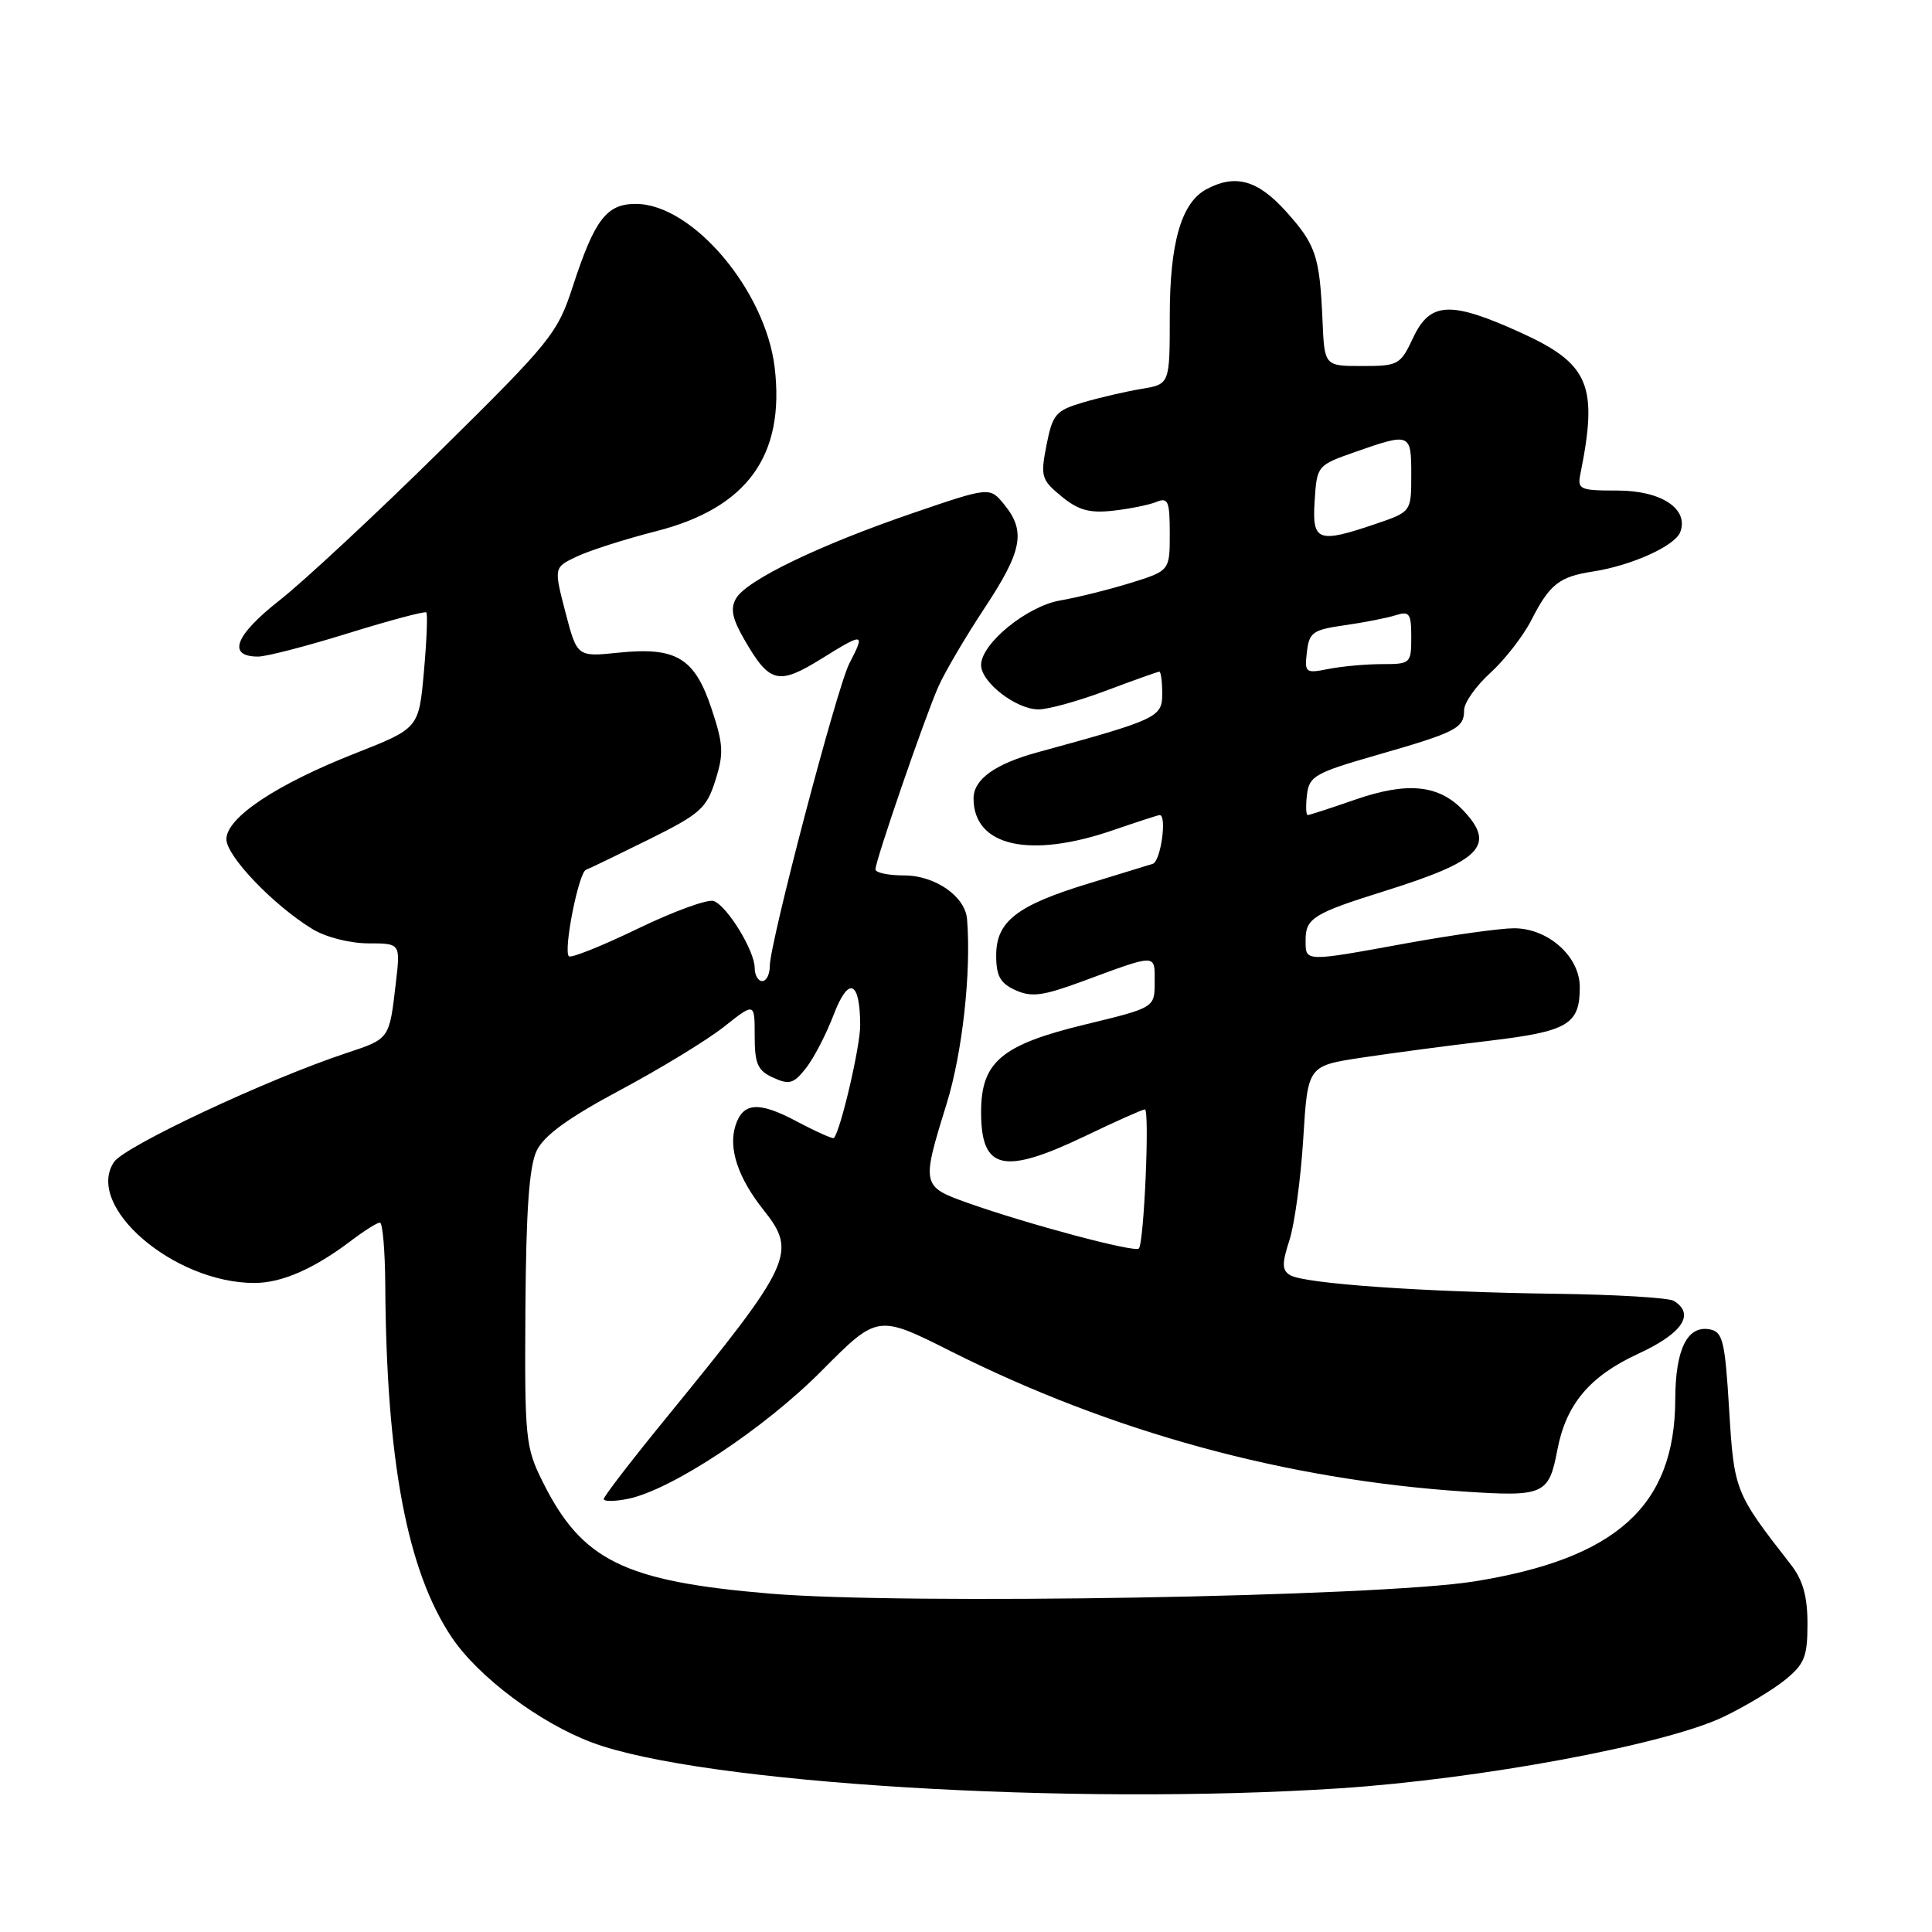 <?xml version="1.0" encoding="UTF-8" standalone="no"?>
<!DOCTYPE svg PUBLIC "-//W3C//DTD SVG 1.1//EN" "http://www.w3.org/Graphics/SVG/1.1/DTD/svg11.dtd" >
<svg xmlns="http://www.w3.org/2000/svg" xmlns:xlink="http://www.w3.org/1999/xlink" version="1.1" viewBox="0 0 256 256">
 <g >
 <path fill="currentColor"
d=" M 177.52 236.96 C 196.11 235.74 220.66 231.18 228.35 227.50 C 231.18 226.15 234.85 223.95 236.50 222.62 C 239.11 220.50 239.50 219.54 239.50 215.17 C 239.50 211.52 238.90 209.38 237.30 207.32 C 229.86 197.78 229.78 197.57 229.12 186.77 C 228.57 177.70 228.28 176.48 226.57 176.15 C 223.58 175.58 222.00 178.77 221.98 185.44 C 221.93 199.54 214.20 206.53 195.32 209.55 C 182.56 211.59 119.89 212.67 102.00 211.16 C 82.65 209.53 77.09 206.78 71.89 196.31 C 69.62 191.74 69.51 190.60 69.62 173.40 C 69.71 160.28 70.12 154.53 71.12 152.46 C 72.10 150.44 75.30 148.12 82.20 144.43 C 87.54 141.58 93.72 137.80 95.95 136.04 C 100.00 132.83 100.00 132.83 100.00 137.26 C 100.00 140.98 100.39 141.86 102.46 142.80 C 104.59 143.77 105.17 143.60 106.80 141.53 C 107.83 140.22 109.48 137.04 110.46 134.47 C 112.43 129.30 113.96 129.90 113.98 135.85 C 114.00 138.60 111.40 149.76 110.50 150.79 C 110.37 150.95 108.15 149.96 105.57 148.59 C 100.53 145.91 98.44 146.05 97.45 149.16 C 96.49 152.17 97.80 156.09 101.16 160.31 C 105.67 165.98 105.01 167.39 88.25 187.91 C 83.71 193.47 80.00 198.29 80.00 198.63 C 80.00 198.97 81.43 198.96 83.18 198.61 C 88.93 197.46 101.28 189.30 108.89 181.62 C 116.29 174.17 116.29 174.17 126.05 179.08 C 147.34 189.77 170.41 196.07 194.02 197.64 C 204.59 198.34 205.23 198.05 206.36 192.11 C 207.51 186.08 210.63 182.36 217.03 179.40 C 222.92 176.69 224.65 174.14 221.79 172.37 C 221.12 171.96 214.04 171.53 206.04 171.43 C 188.58 171.20 172.76 170.09 170.94 168.96 C 169.86 168.30 169.85 167.44 170.86 164.32 C 171.54 162.22 172.36 156.16 172.69 150.86 C 173.28 141.23 173.28 141.23 180.39 140.15 C 184.30 139.56 191.88 138.55 197.23 137.92 C 207.80 136.66 209.33 135.76 209.33 130.79 C 209.33 126.74 205.14 123.00 200.61 123.00 C 198.81 123.00 192.43 123.89 186.42 124.98 C 172.71 127.48 173.00 127.49 173.00 124.54 C 173.00 121.67 174.07 121.01 183.50 118.06 C 196.24 114.07 198.25 112.02 193.93 107.43 C 190.70 103.98 186.51 103.55 179.59 105.95 C 176.34 107.08 173.50 108.00 173.28 108.00 C 173.05 108.00 173.01 106.79 173.18 105.31 C 173.47 102.84 174.24 102.40 182.50 100.03 C 192.98 97.02 194.00 96.49 194.00 94.10 C 194.00 93.12 195.57 90.89 197.49 89.15 C 199.40 87.41 201.84 84.27 202.91 82.17 C 205.34 77.41 206.60 76.42 211.06 75.73 C 216.16 74.95 221.93 72.35 222.64 70.51 C 223.81 67.44 220.14 65.00 214.33 65.00 C 209.30 65.00 208.99 64.86 209.42 62.75 C 211.78 51.01 210.58 48.19 201.43 44.04 C 192.19 39.85 189.49 39.98 187.25 44.75 C 185.56 48.35 185.28 48.50 180.49 48.50 C 175.50 48.50 175.50 48.50 175.24 42.50 C 174.87 33.91 174.37 32.42 170.36 27.97 C 166.62 23.84 163.68 23.03 159.85 25.08 C 156.53 26.86 155.00 32.16 155.00 41.92 C 155.00 50.91 155.00 50.91 151.25 51.53 C 149.19 51.87 145.71 52.68 143.53 53.32 C 139.89 54.40 139.48 54.88 138.67 58.96 C 137.85 63.15 137.98 63.57 140.65 65.77 C 142.89 67.61 144.36 68.02 147.50 67.67 C 149.70 67.42 152.29 66.90 153.25 66.50 C 154.78 65.88 155.00 66.41 155.00 70.71 C 155.00 75.63 155.00 75.63 149.75 77.26 C 146.86 78.15 142.70 79.18 140.50 79.56 C 136.09 80.31 130.00 85.28 130.00 88.12 C 130.00 90.41 134.65 94.00 137.61 94.00 C 138.90 94.00 142.94 92.88 146.60 91.50 C 150.25 90.13 153.41 89.00 153.62 89.00 C 153.83 89.00 154.00 90.33 154.00 91.96 C 154.00 95.04 153.36 95.34 137.50 99.68 C 131.85 101.22 129.00 103.27 129.00 105.79 C 129.00 112.13 136.41 113.82 147.50 110.00 C 150.70 108.90 153.47 108.00 153.66 108.00 C 154.66 108.00 153.81 114.12 152.75 114.46 C 152.06 114.68 148.21 115.86 144.18 117.09 C 134.72 119.98 132.00 122.10 132.00 126.59 C 132.00 129.32 132.53 130.29 134.55 131.20 C 136.66 132.16 138.16 131.97 143.30 130.08 C 153.43 126.34 153.00 126.34 153.00 130.14 C 153.00 133.52 153.00 133.52 143.75 135.76 C 132.69 138.44 130.00 140.71 130.00 147.36 C 130.00 155.06 132.95 155.73 143.86 150.50 C 147.88 148.57 151.41 147.00 151.70 147.00 C 152.36 147.00 151.59 164.75 150.90 165.44 C 150.34 165.99 136.14 162.20 128.25 159.40 C 122.11 157.21 122.08 157.07 125.42 146.30 C 127.52 139.54 128.71 128.83 128.14 121.79 C 127.89 118.77 123.91 116.00 119.81 116.00 C 117.72 116.00 116.00 115.64 116.00 115.20 C 116.00 114.04 122.50 95.16 124.33 91.00 C 125.18 89.08 127.93 84.40 130.44 80.60 C 135.46 73.01 135.96 70.40 133.07 66.86 C 131.15 64.50 131.15 64.50 120.92 68.00 C 108.58 72.22 98.96 76.86 97.54 79.28 C 96.75 80.63 97.01 81.94 98.63 84.75 C 101.98 90.56 103.13 90.84 108.92 87.24 C 114.49 83.78 114.67 83.81 112.54 87.92 C 110.90 91.09 102.00 124.95 102.00 128.02 C 102.00 129.11 101.55 130.00 101.00 130.00 C 100.45 130.00 100.00 129.21 100.00 128.25 C 99.99 125.98 96.39 120.09 94.58 119.39 C 93.81 119.10 89.29 120.74 84.54 123.04 C 79.78 125.34 75.66 126.99 75.38 126.71 C 74.62 125.96 76.67 115.61 77.65 115.25 C 78.12 115.08 81.88 113.26 86.00 111.22 C 92.79 107.85 93.62 107.11 94.79 103.41 C 95.92 99.86 95.85 98.61 94.29 93.93 C 92.05 87.17 89.61 85.70 81.98 86.48 C 76.47 87.05 76.47 87.05 74.92 81.12 C 73.38 75.19 73.38 75.19 76.44 73.74 C 78.12 72.94 82.85 71.43 86.93 70.39 C 99.00 67.32 104.03 60.38 102.65 48.71 C 101.44 38.49 91.79 27.08 84.31 27.02 C 80.38 26.99 78.80 29.05 75.90 37.95 C 73.87 44.18 73.01 45.25 58.33 59.73 C 49.84 68.10 40.25 77.03 37.01 79.57 C 31.12 84.20 30.06 87.00 34.20 87.00 C 35.29 87.00 40.68 85.61 46.16 83.90 C 51.65 82.20 56.29 80.96 56.49 81.15 C 56.68 81.35 56.54 84.88 56.17 89.00 C 55.50 96.50 55.50 96.50 47.10 99.81 C 36.62 103.93 30.00 108.34 30.00 111.20 C 30.00 113.44 36.24 119.96 41.41 123.11 C 43.16 124.18 46.35 124.99 48.78 125.00 C 53.07 125.00 53.07 125.00 52.45 130.25 C 51.58 137.74 51.66 137.62 45.89 139.54 C 35.36 143.03 16.49 151.89 15.10 153.98 C 11.21 159.83 23.02 170.00 33.70 170.00 C 37.35 170.00 41.63 168.12 46.59 164.35 C 48.30 163.06 49.98 162.00 50.34 162.00 C 50.70 162.00 51.02 165.71 51.05 170.25 C 51.19 193.57 53.95 208.15 59.86 216.96 C 63.38 222.20 71.53 228.31 78.47 230.90 C 92.88 236.30 141.81 239.29 177.52 236.96 Z  M 173.17 86.40 C 173.47 83.79 173.95 83.45 178.16 82.85 C 180.72 82.49 183.76 81.89 184.91 81.53 C 186.76 80.94 187.00 81.27 187.00 84.43 C 187.00 87.91 186.90 88.00 183.12 88.00 C 180.99 88.00 177.81 88.29 176.04 88.64 C 172.98 89.25 172.85 89.15 173.17 86.40 Z  M 174.20 66.33 C 174.50 61.71 174.55 61.65 179.50 59.91 C 186.89 57.32 187.00 57.36 187.00 62.91 C 187.00 67.81 187.00 67.81 182.32 69.41 C 174.59 72.04 173.84 71.75 174.20 66.33 Z "/>
</g>
</svg>